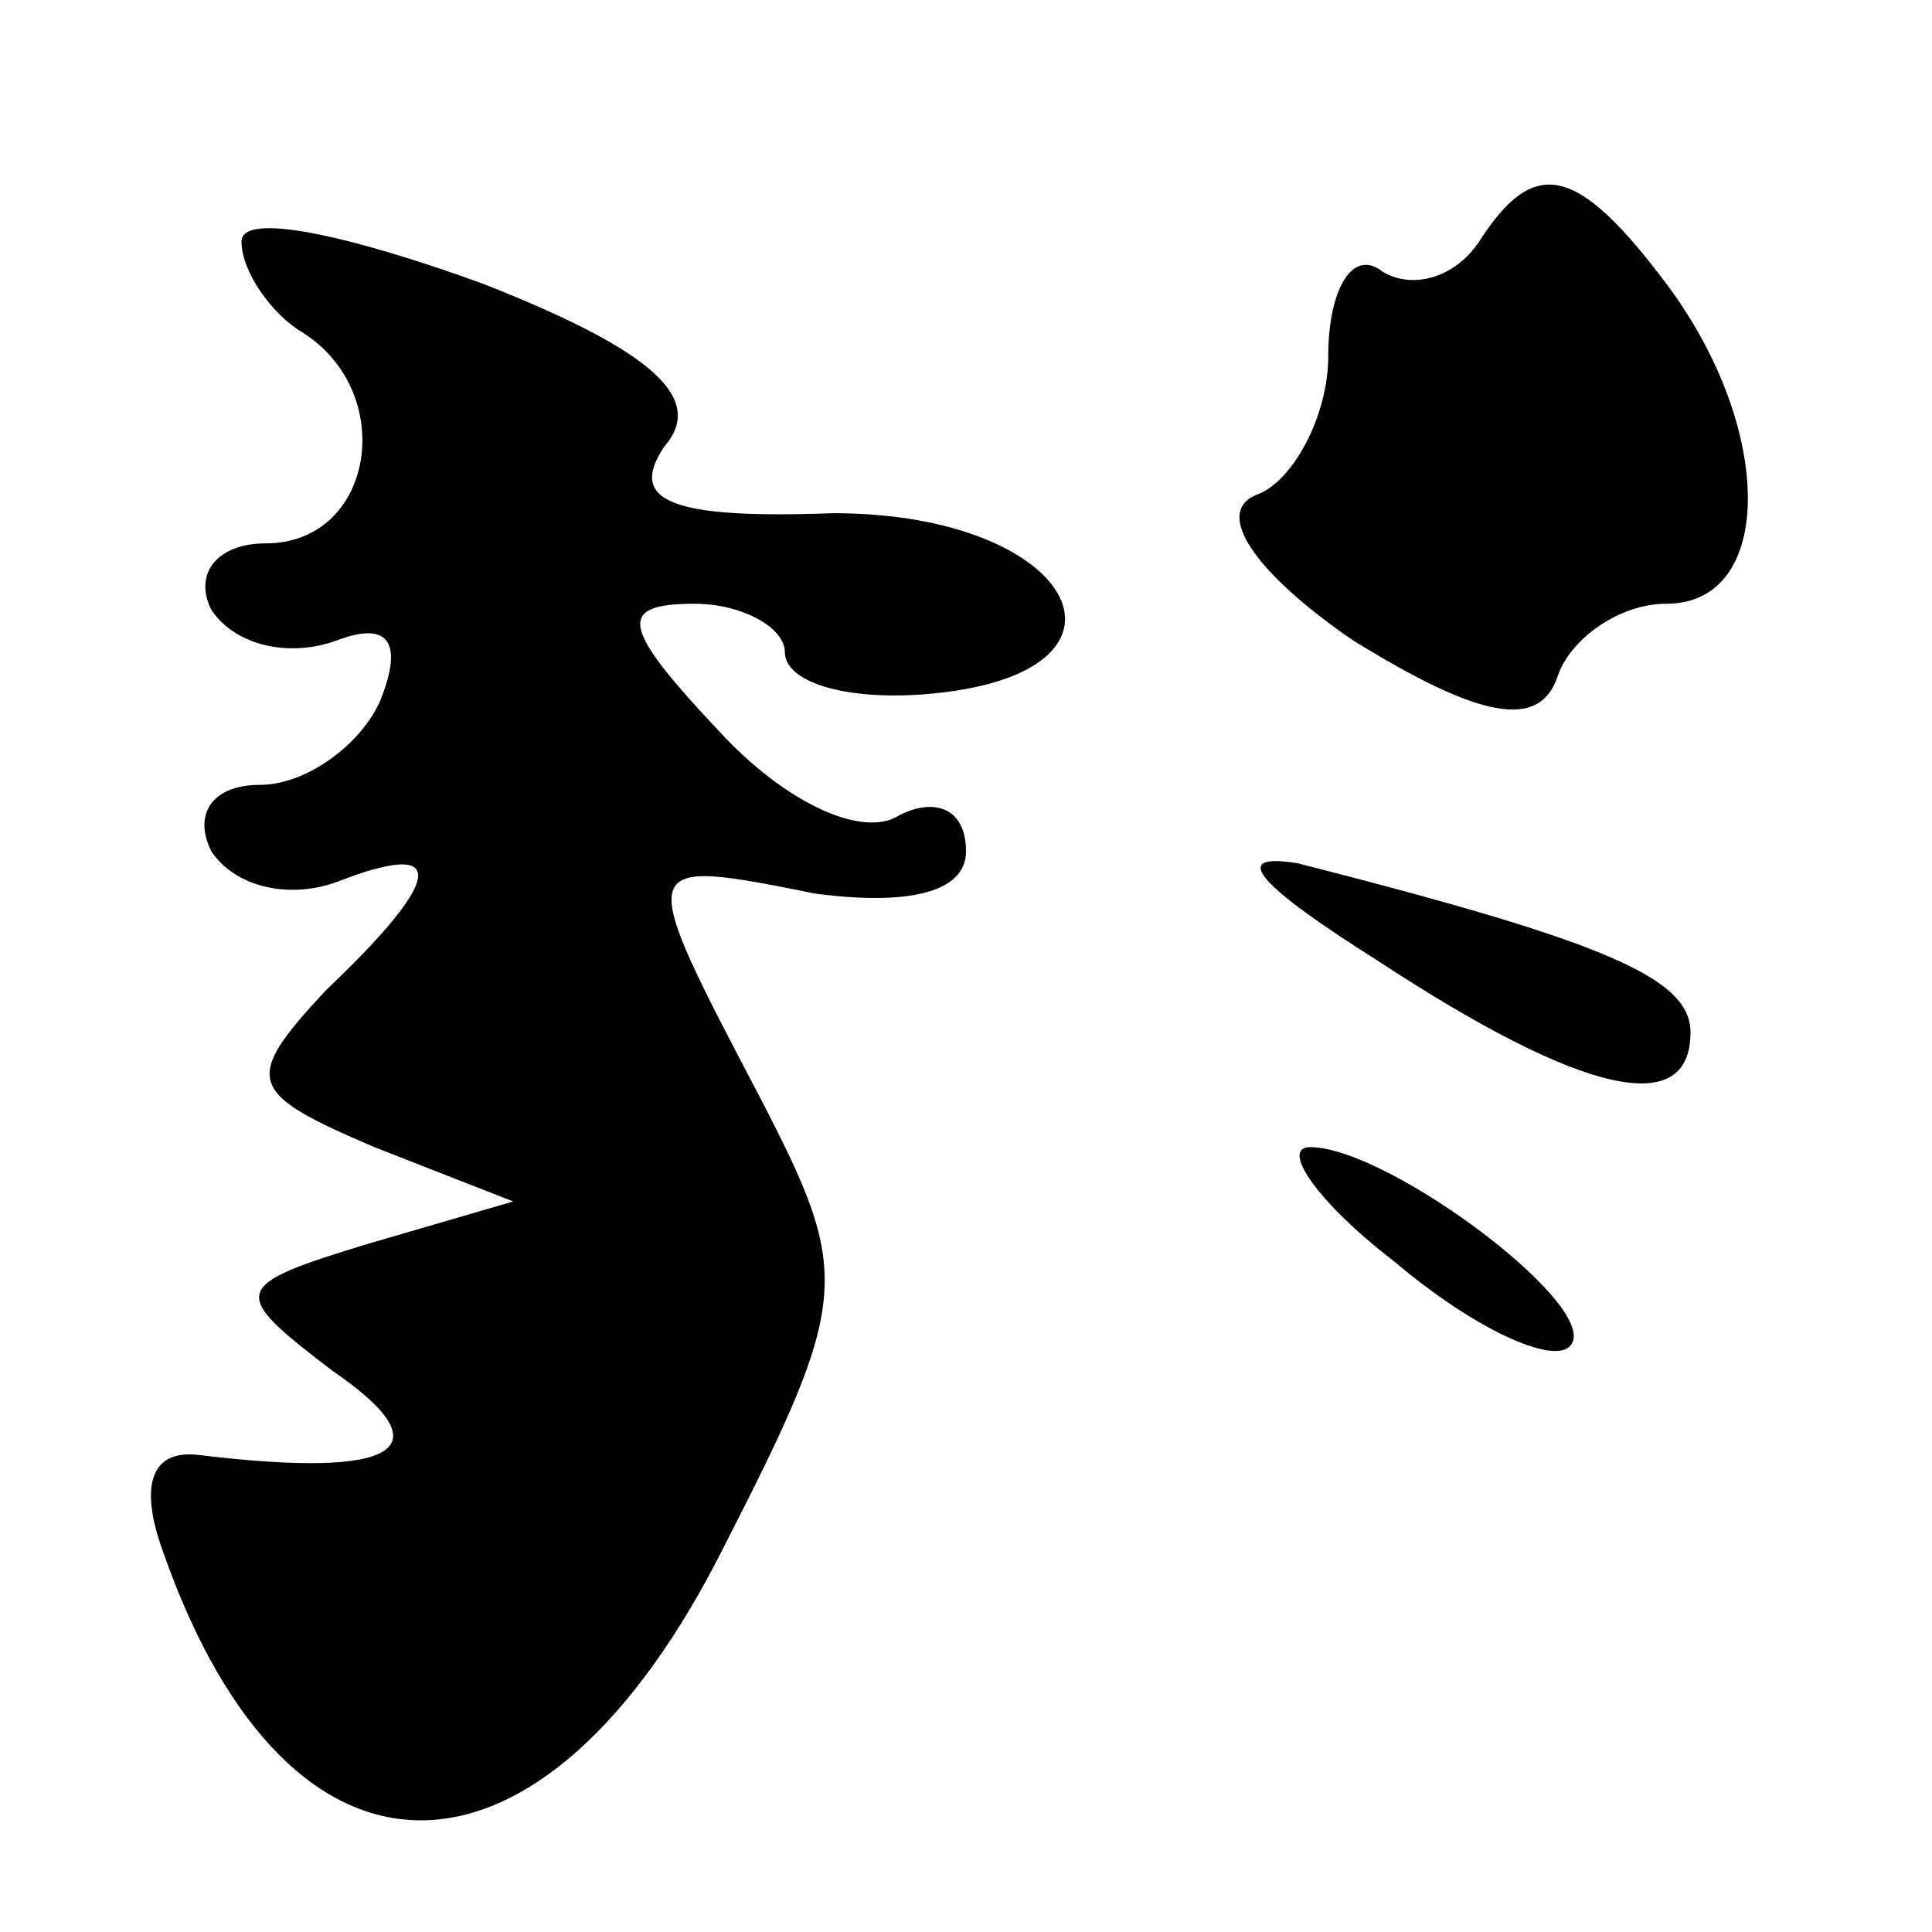 <?xml version="1.0" standalone="no"?>
<!DOCTYPE svg PUBLIC "-//W3C//DTD SVG 20010904//EN"
 "http://www.w3.org/TR/2001/REC-SVG-20010904/DTD/svg10.dtd">
<svg version="1.0" xmlns="http://www.w3.org/2000/svg"
 width="32pt" height="32pt" viewBox="0 0 32 32"
 preserveAspectRatio="xMidYMid meet">
<g transform="translate(0,32) scale(0.1,-0.1)"
fill="#000000" stroke="none">
<path fill="#000000" stroke="none" d="M40 280 c0 -5 5 -12 10 -15 16 -10 12
-35 -6 -35 -8 0 -12 -5 -9 -11 4 -6 13 -8 21 -5 8 3 11 0 7 -10 -3 -7 -12 -14
-20 -14 -8 0 -11 -5 -8 -11 4 -6 13 -8 21 -5 18 7 18 1 -2 -18 -14 -15 -13
-17 8 -26 l23 -9 -24 -7 c-23 -7 -23 -8 -6 -21 19 -13 11 -18 -22 -14 -8 1
-10 -5 -6 -16 21 -60 63 -59 93 1 21 41 21 45 6 74 -21 40 -21 40 9 34 15 -2
25 0 25 7 0 7 -5 9 -11 6 -6 -4 -19 2 -30 14 -16 17 -17 21 -4 21 8 0 15 -4
15 -8 0 -5 10 -8 23 -7 39 3 26 30 -15 30 -27 -1 -34 2 -28 11 7 8 -2 16 -30
27 -22 8 -40 12 -40 7z"/>
<path fill="#000000" stroke="none" d="M245 280 c-4 -6 -11 -8 -16 -5 -5 4 -9
-3 -9 -14 0 -10 -6 -21 -12 -23 -7 -3 0 -13 16 -24 21 -13 31 -15 34 -6 2 6
10 12 18 12 18 0 18 29 0 53 -15 20 -22 21 -31 7z"/>
<path fill="#000000" stroke="none" d="M228 161 c35 -23 52 -26 52 -12 0 9
-14 15 -65 28 -12 2 -6 -4 13 -16z"/>
<path fill="#000000" stroke="none" d="M231 111 c13 -11 26 -17 29 -14 6 6
-30 33 -43 33 -5 0 1 -9 14 -19z"/>
</g>
</svg>
